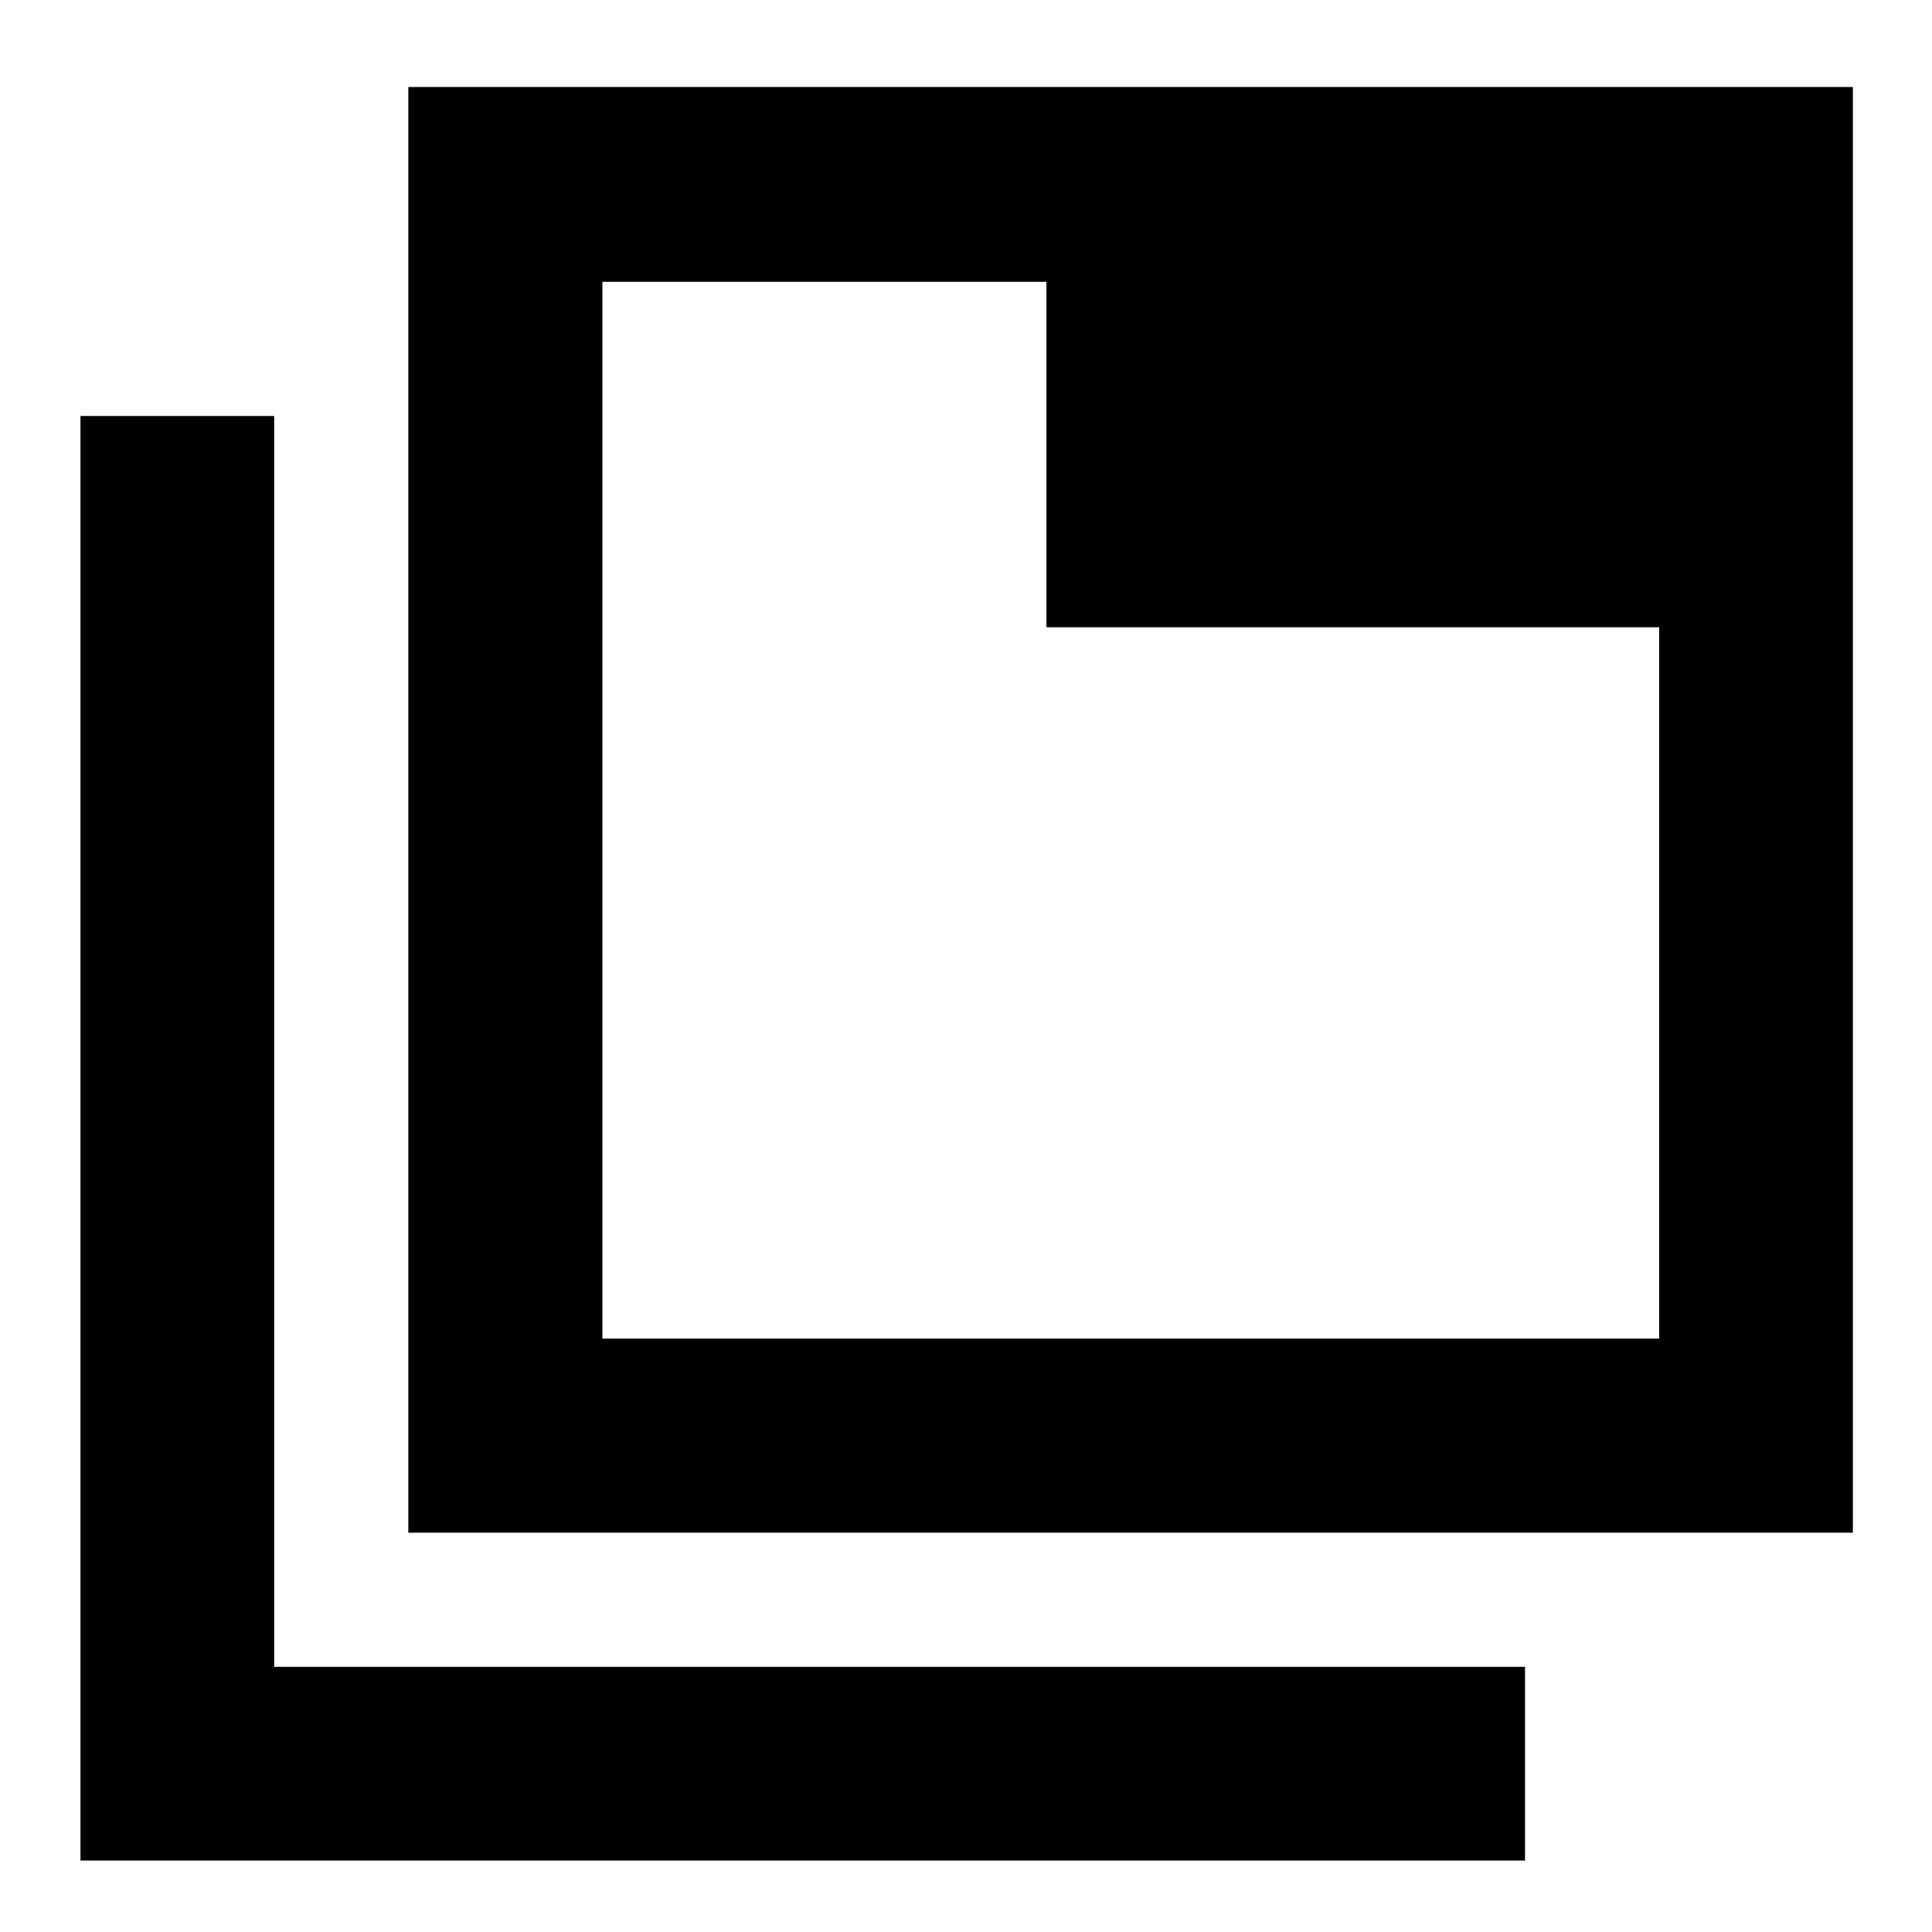 <svg xmlns="http://www.w3.org/2000/svg" height="40" viewBox="0 96 960 960" width="40"><path d="M202.898 857.58V139.232h717.783V857.58H202.898Zm96.435-96.435h525.102V407.681H519.957V236.043H299.333v525.102ZM39.985 1020.49V302.709h96.247v621.537h621.537v96.244H39.985Zm259.348-784.447v525.102-525.102Z"/></svg>